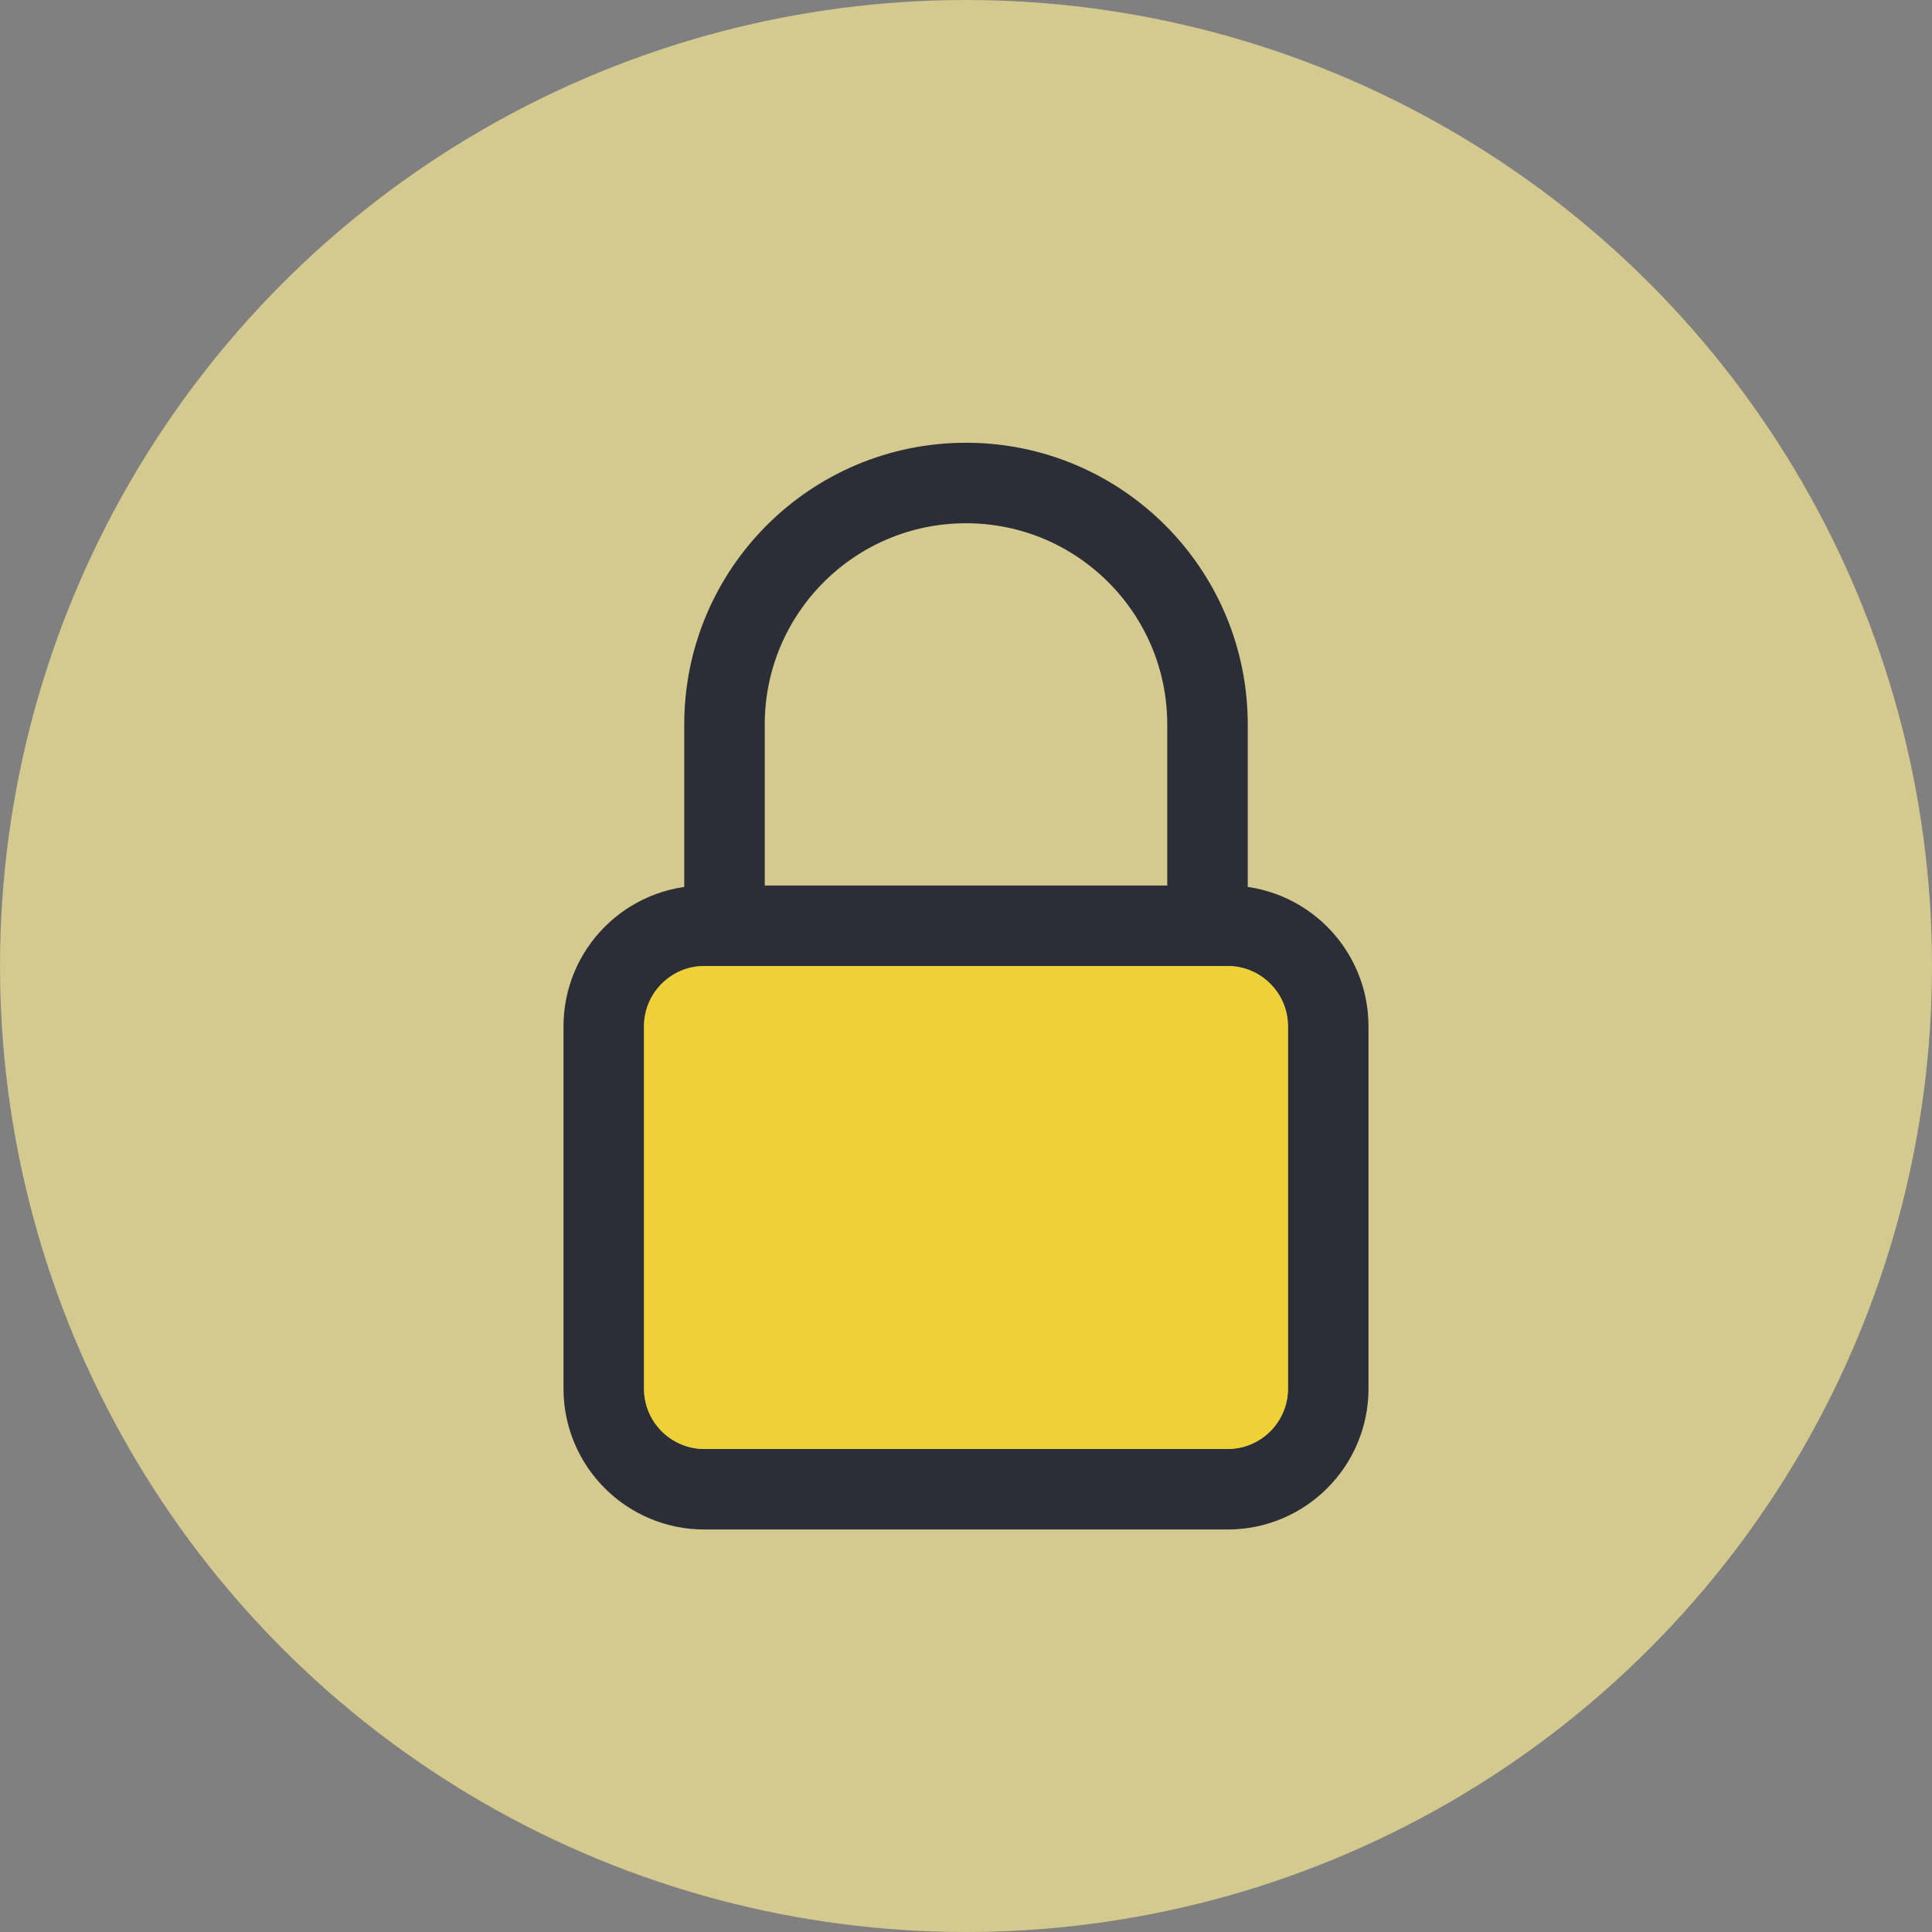 <svg width="24" height="24" viewBox="0 0 24 24" fill="none" xmlns="http://www.w3.org/2000/svg">
<rect x="0" y="0" width="24" height="24" fill="#808080" stroke="none"/>
<circle opacity="0.66" cx="12" cy="12" r="12" fill="#FFEE95"/>
<path d="M8.75 18.5H15.25C15.94 18.5 16.5 17.94 16.5 17.25V12.75C16.5 12.06 15.94 11.5 15.25 11.5H8.75C8.06 11.5 7.5 12.06 7.5 12.75V17.25C7.5 17.94 8.06 18.5 8.75 18.5Z" stroke="#2B2E36"/>
<path opacity="0.66" d="M8.75 18H15.25C15.664 18 16 17.664 16 17.25V12.75C16 12.336 15.664 12 15.25 12H8.75C8.336 12 8 12.336 8 12.75V17.25C8 17.664 8.336 18 8.75 18Z" fill="#FAD40C"/>
<path d="M15 11.5V9C15 7.343 13.657 6 12 6V6C10.343 6 9 7.343 9 9V11.5" stroke="#2B2E36"/>
</svg>

